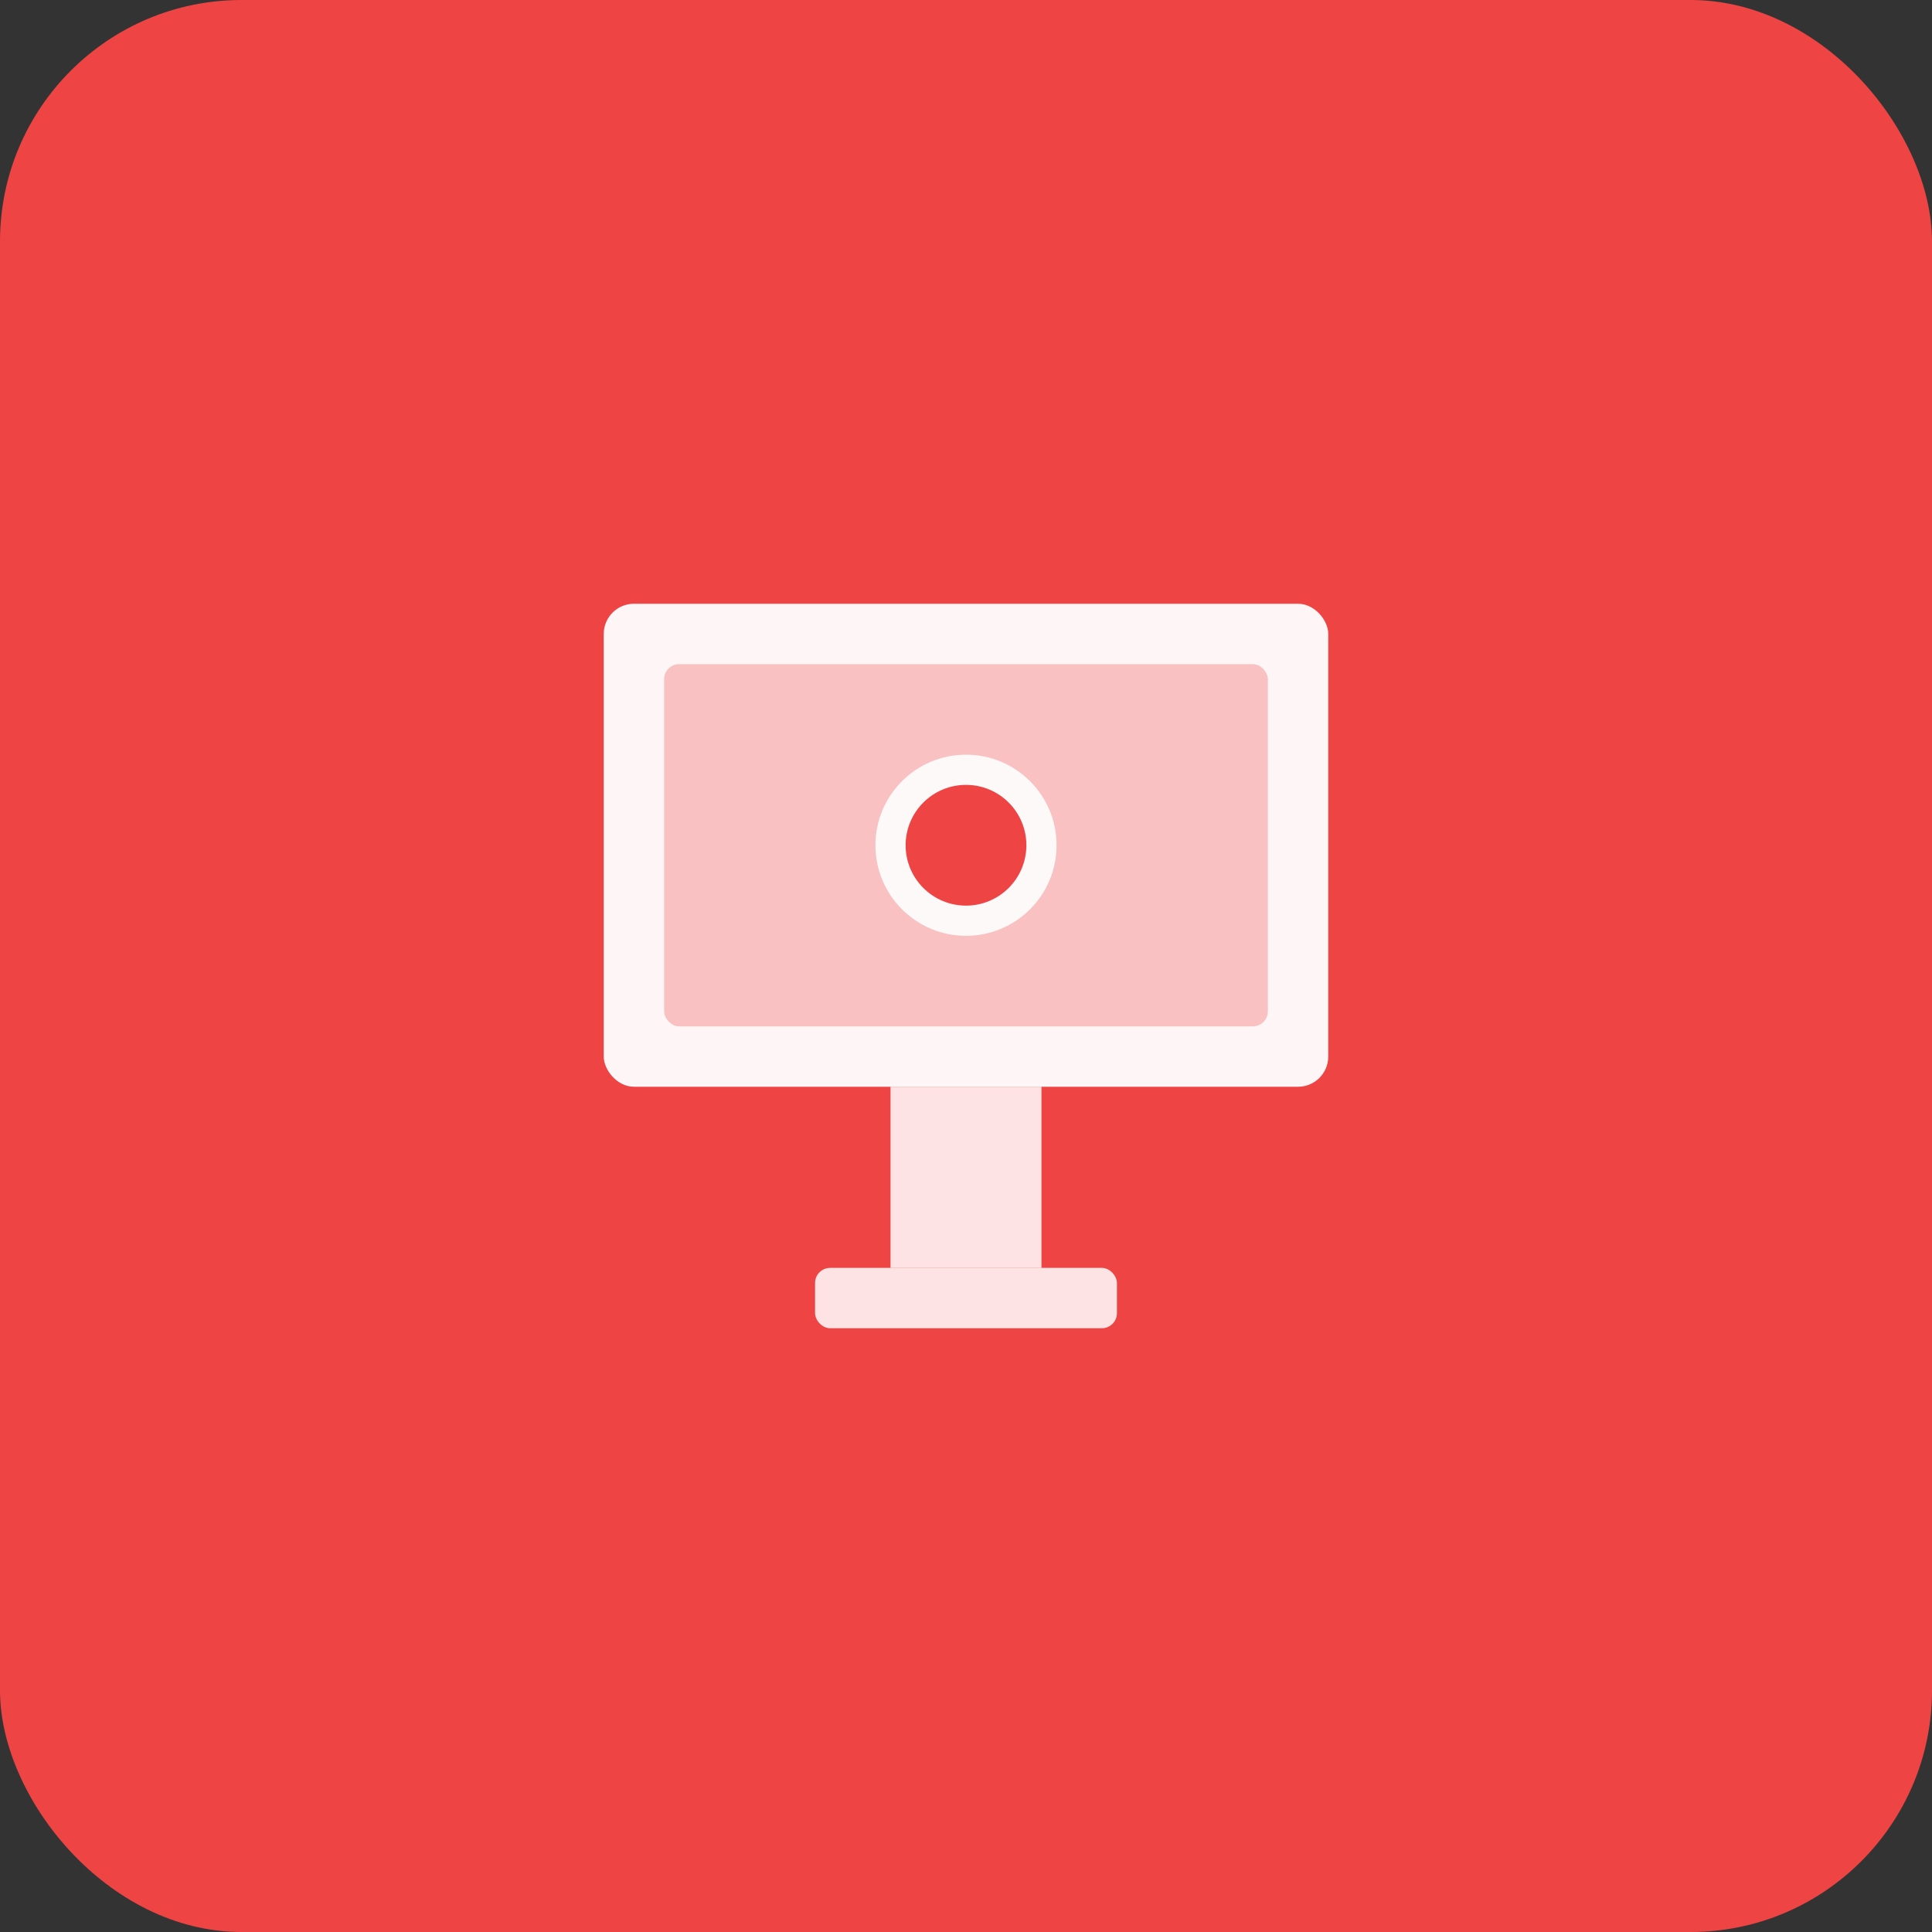 <svg xmlns="http://www.w3.org/2000/svg" viewBox="0 0 512 512" fill="none">
  <rect x="0" y="0" width="512" height="512" fill="#333333" stroke="none"/>
  <rect width="512" height="512" rx="64" fill="#ef4444"/>
  <g transform="translate(128, 128)">
    <!-- Kiosk Screen -->
    <rect x="32" y="32" width="192" height="128" rx="8" fill="white" opacity="0.95"/>
    <rect x="48" y="48" width="160" height="96" rx="4" fill="#ef4444" opacity="0.3"/>
    
    <!-- Touch indicator -->
    <circle cx="128" cy="96" r="24" fill="white" opacity="0.9"/>
    <circle cx="128" cy="96" r="16" fill="#ef4444"/>
    
    <!-- Stand -->
    <rect x="108" y="160" width="40" height="48" fill="white" opacity="0.85"/>
    <rect x="88" y="208" width="80" height="16" rx="4" fill="white" opacity="0.85"/>
  </g>
</svg>